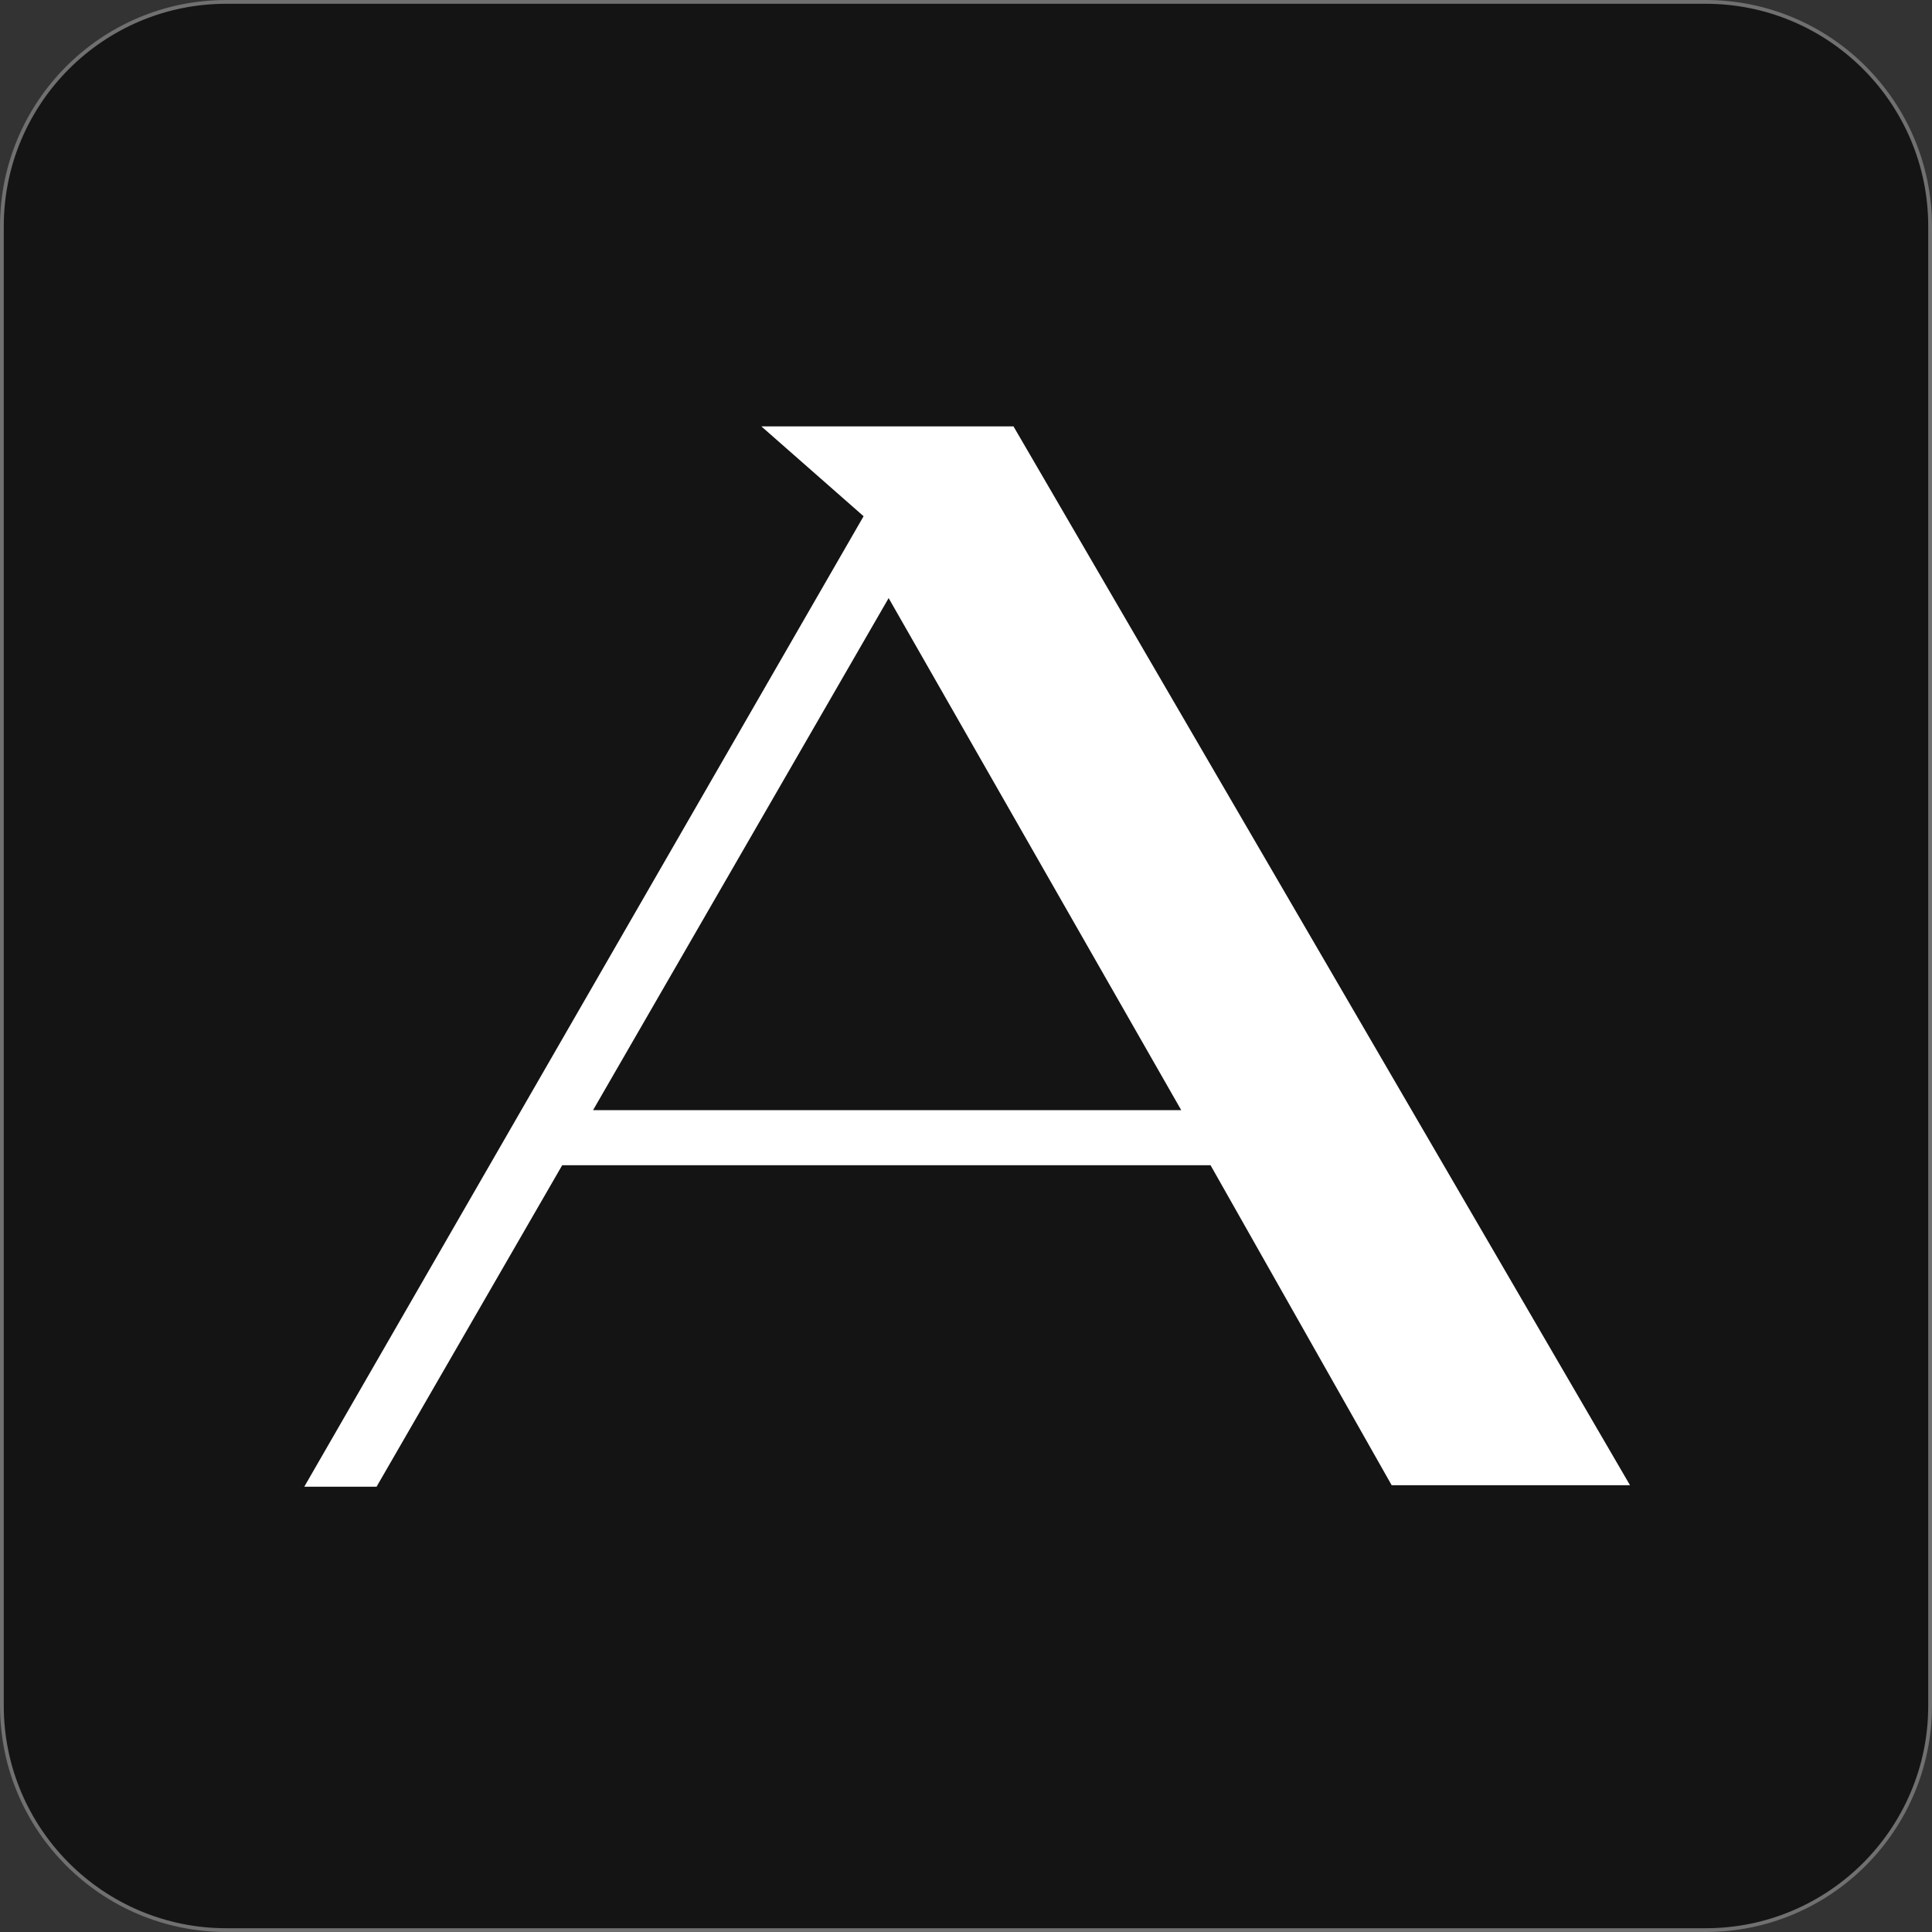 <svg xmlns="http://www.w3.org/2000/svg" width="512" height="512" viewBox="0 0 512 512">
  <rect x="0" y="0" width="512" height="512" fill="#333333" stroke="none"/>
  <g transform="translate(-704 -284)">
    <g transform="translate(704 284)" fill="#141414">
      <path d="M 452 511.5 L 60 511.5 C 51.967 511.5 44.175 509.927 36.84 506.824 C 33.315 505.333 29.914 503.488 26.733 501.339 C 23.583 499.21 20.62 496.765 17.927 494.073 C 15.235 491.38 12.79 488.417 10.661 485.267 C 8.512 482.086 6.667 478.685 5.176 475.16 C 2.073 467.825 0.5 460.033 0.5 452 L 0.5 60 C 0.5 51.967 2.073 44.175 5.176 36.84 C 6.667 33.315 8.512 29.914 10.661 26.733 C 12.79 23.583 15.235 20.62 17.927 17.927 C 20.62 15.235 23.583 12.79 26.733 10.661 C 29.914 8.512 33.315 6.667 36.84 5.176 C 44.175 2.073 51.967 0.5 60 0.5 L 452 0.5 C 460.033 0.5 467.825 2.073 475.16 5.176 C 478.685 6.667 482.086 8.512 485.267 10.661 C 488.417 12.79 491.38 15.235 494.073 17.927 C 496.765 20.62 499.21 23.583 501.339 26.733 C 503.488 29.914 505.333 33.315 506.824 36.84 C 509.927 44.175 511.5 51.967 511.5 60 L 511.5 452 C 511.5 460.033 509.927 467.825 506.824 475.16 C 505.333 478.685 503.488 482.086 501.339 485.267 C 499.21 488.417 496.765 491.38 494.073 494.073 C 491.38 496.765 488.417 499.21 485.267 501.339 C 482.086 503.488 478.685 505.333 475.16 506.824 C 467.825 509.927 460.033 511.5 452 511.5 Z" stroke="none"/>
      <path d="M 60 1 C 52.035 1 44.308 2.56 37.035 5.636 C 33.539 7.115 30.167 8.945 27.013 11.076 C 23.889 13.186 20.951 15.611 18.281 18.281 C 15.611 20.951 13.186 23.889 11.076 27.013 C 8.945 30.167 7.115 33.539 5.636 37.035 C 2.56 44.308 1 52.035 1 60 L 1 452 C 1 459.965 2.56 467.692 5.636 474.965 C 7.115 478.461 8.945 481.833 11.076 484.987 C 13.186 488.111 15.611 491.049 18.281 493.719 C 20.951 496.389 23.889 498.814 27.013 500.924 C 30.167 503.055 33.539 504.885 37.035 506.364 C 44.308 509.44 52.035 511 60 511 L 452 511 C 459.965 511 467.692 509.44 474.965 506.364 C 478.461 504.885 481.833 503.055 484.987 500.924 C 488.111 498.814 491.049 496.389 493.719 493.719 C 496.389 491.049 498.814 488.111 500.924 484.987 C 503.055 481.833 504.885 478.461 506.364 474.965 C 509.44 467.692 511 459.965 511 452 L 511 60 C 511 52.035 509.44 44.308 506.364 37.035 C 504.885 33.539 503.055 30.167 500.924 27.013 C 498.814 23.889 496.389 20.951 493.719 18.281 C 491.049 15.611 488.111 13.186 484.987 11.076 C 481.833 8.945 478.461 7.115 474.965 5.636 C 467.692 2.56 459.965 1 452 1 L 60 1 M 60 0 L 452 0 C 485.137 0 512 26.863 512 60 L 512 452 C 512 485.137 485.137 512 452 512 L 60 512 C 26.863 512 0 485.137 0 452 L 0 60 C 0 26.863 26.863 0 60 0 Z" stroke="none" fill="#707070"/>
    </g>
    <path d="M239.6-85.2H67.2L18,0H0L148-256.8,121.6-280h65.2L349.6-.4h-62ZM74.8-98.8H232.4L154-236Z" transform="translate(785.5 677.5)" fill="#fff" stroke="#fff" stroke-width="1"/>
  </g>
</svg>
